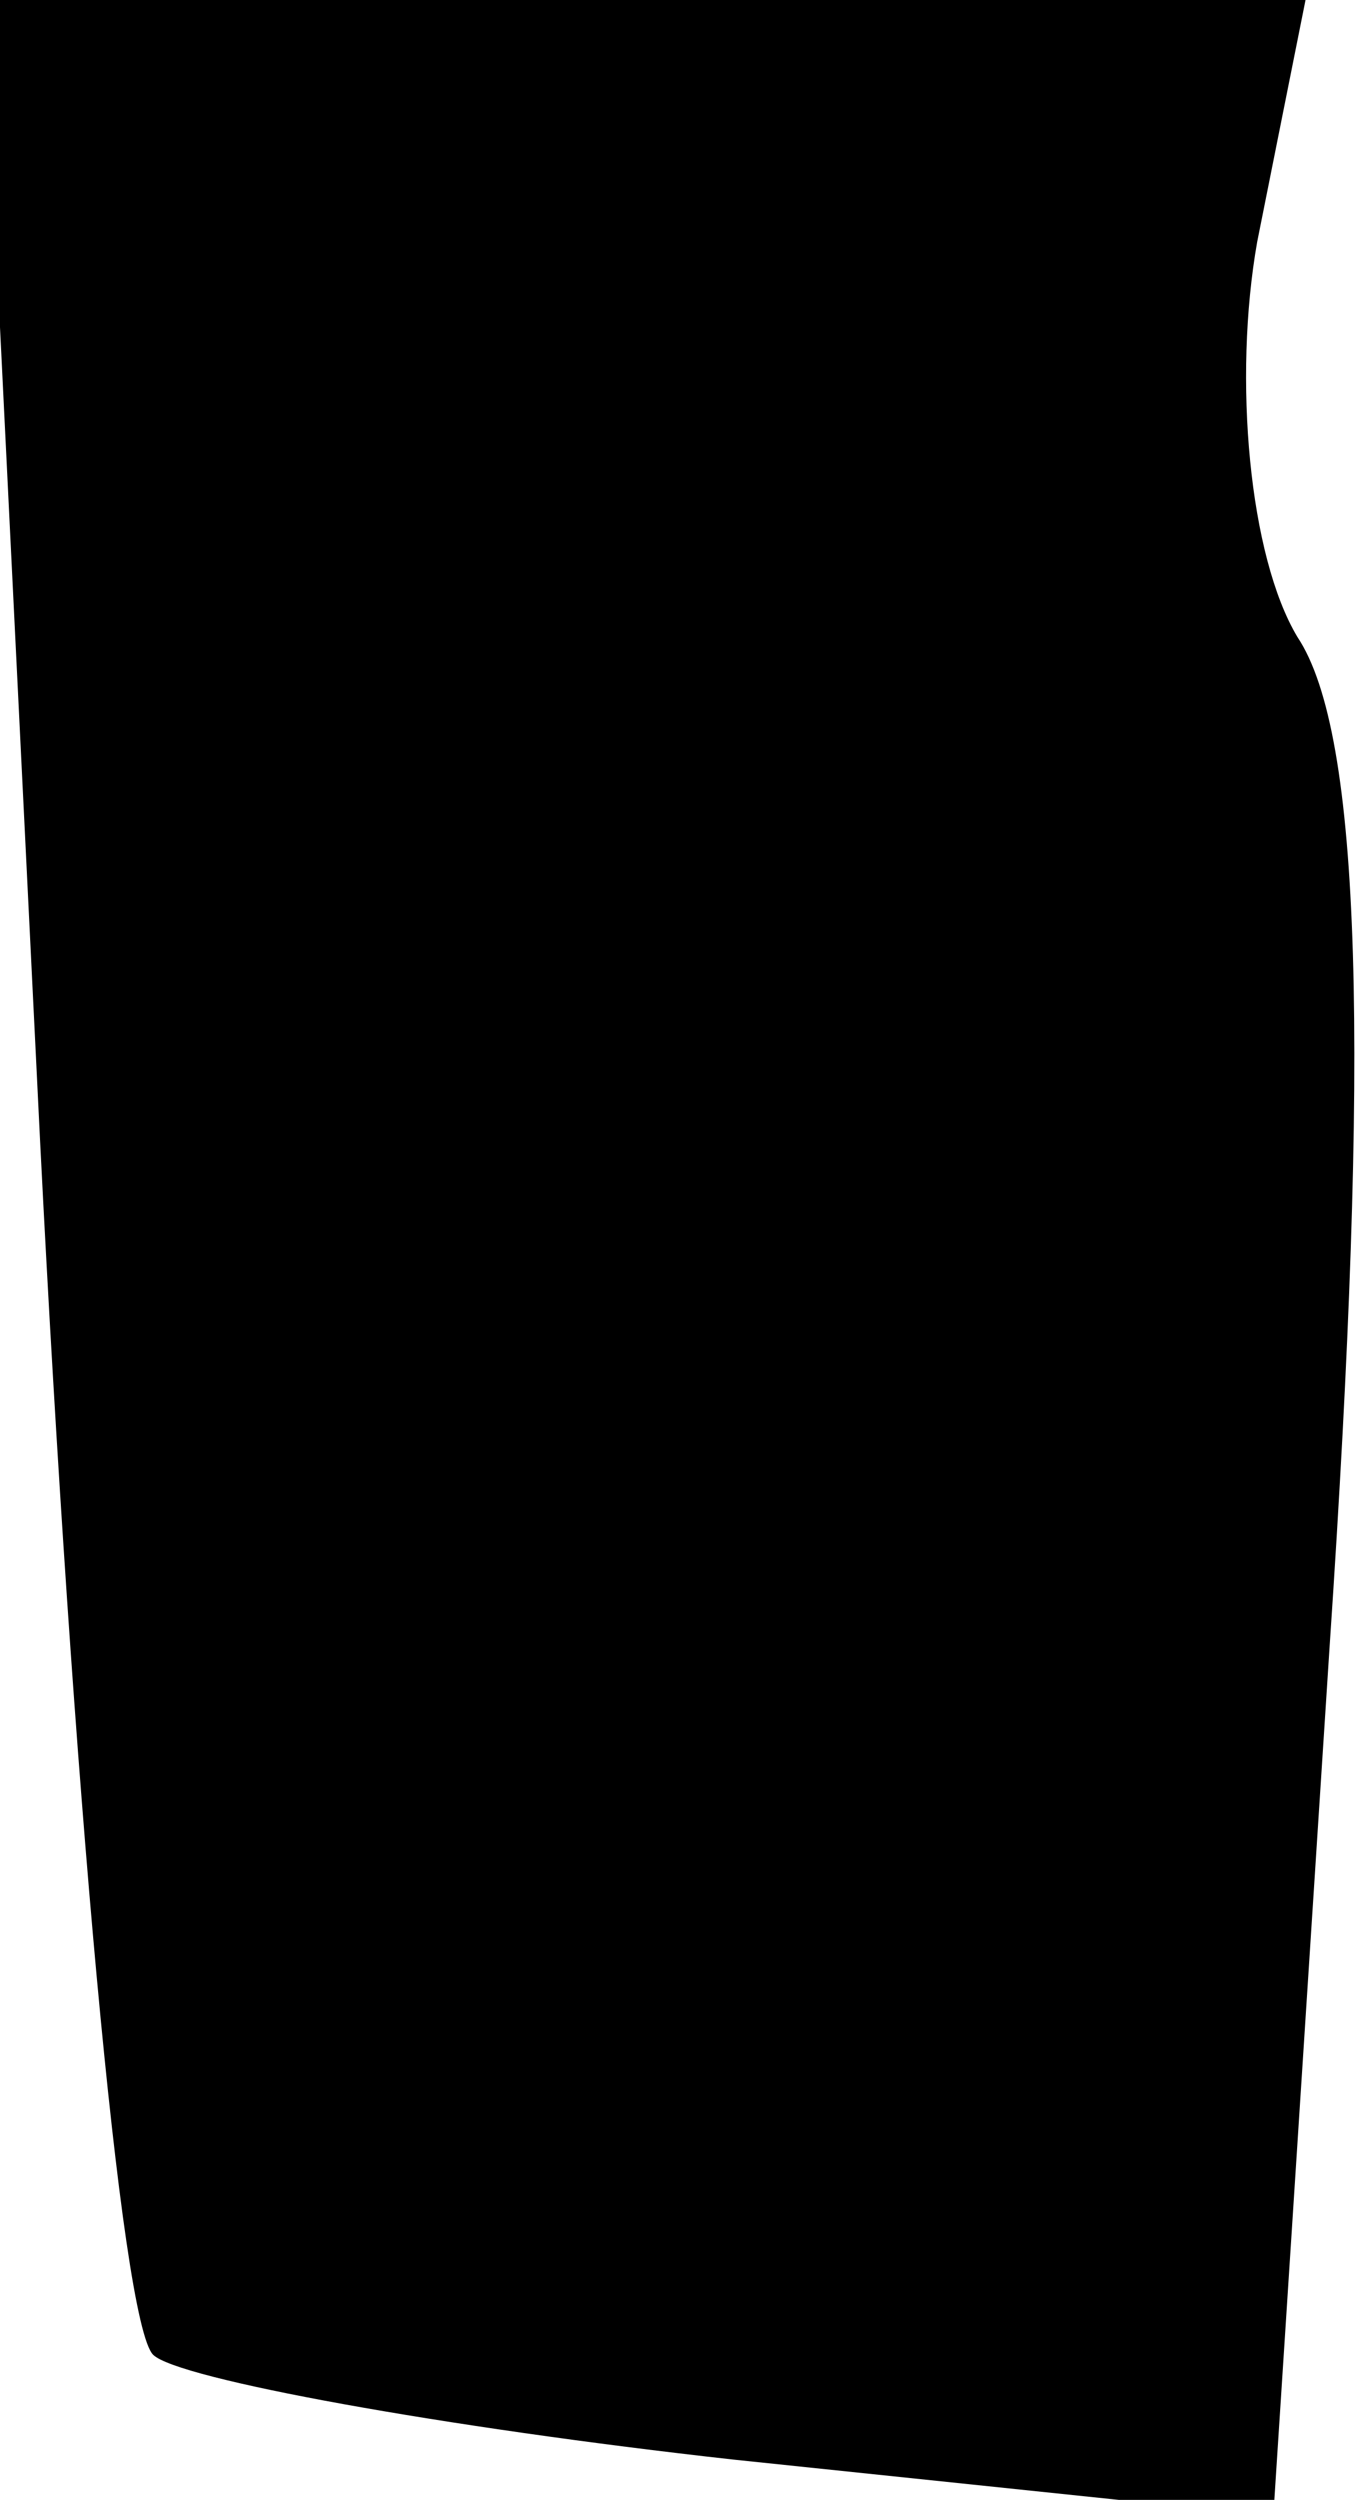 <?xml version="1.0" standalone="no"?>
<!DOCTYPE svg PUBLIC "-//W3C//DTD SVG 20010904//EN"
 "http://www.w3.org/TR/2001/REC-SVG-20010904/DTD/svg10.dtd">
<svg version="1.0" xmlns="http://www.w3.org/2000/svg"
 width="17pt" height="31pt" viewBox="0 0 17 31"
 preserveAspectRatio="xMidYMid meet">
<g transform="translate(0,31) scale(0.1,-0.1)"
fill="#000000" stroke="none">
<path fill="#000000" stroke="none" d="M5 168 c4 -79 10 -146 14 -150 3 -3 36
-9 72 -13 l67 -7 7 108 c5 74 4 113 -4 125 -6 10 -8 32 -5 49 l6 30 -82 0 -82
0 7 -142z"/>
</g>
</svg>
